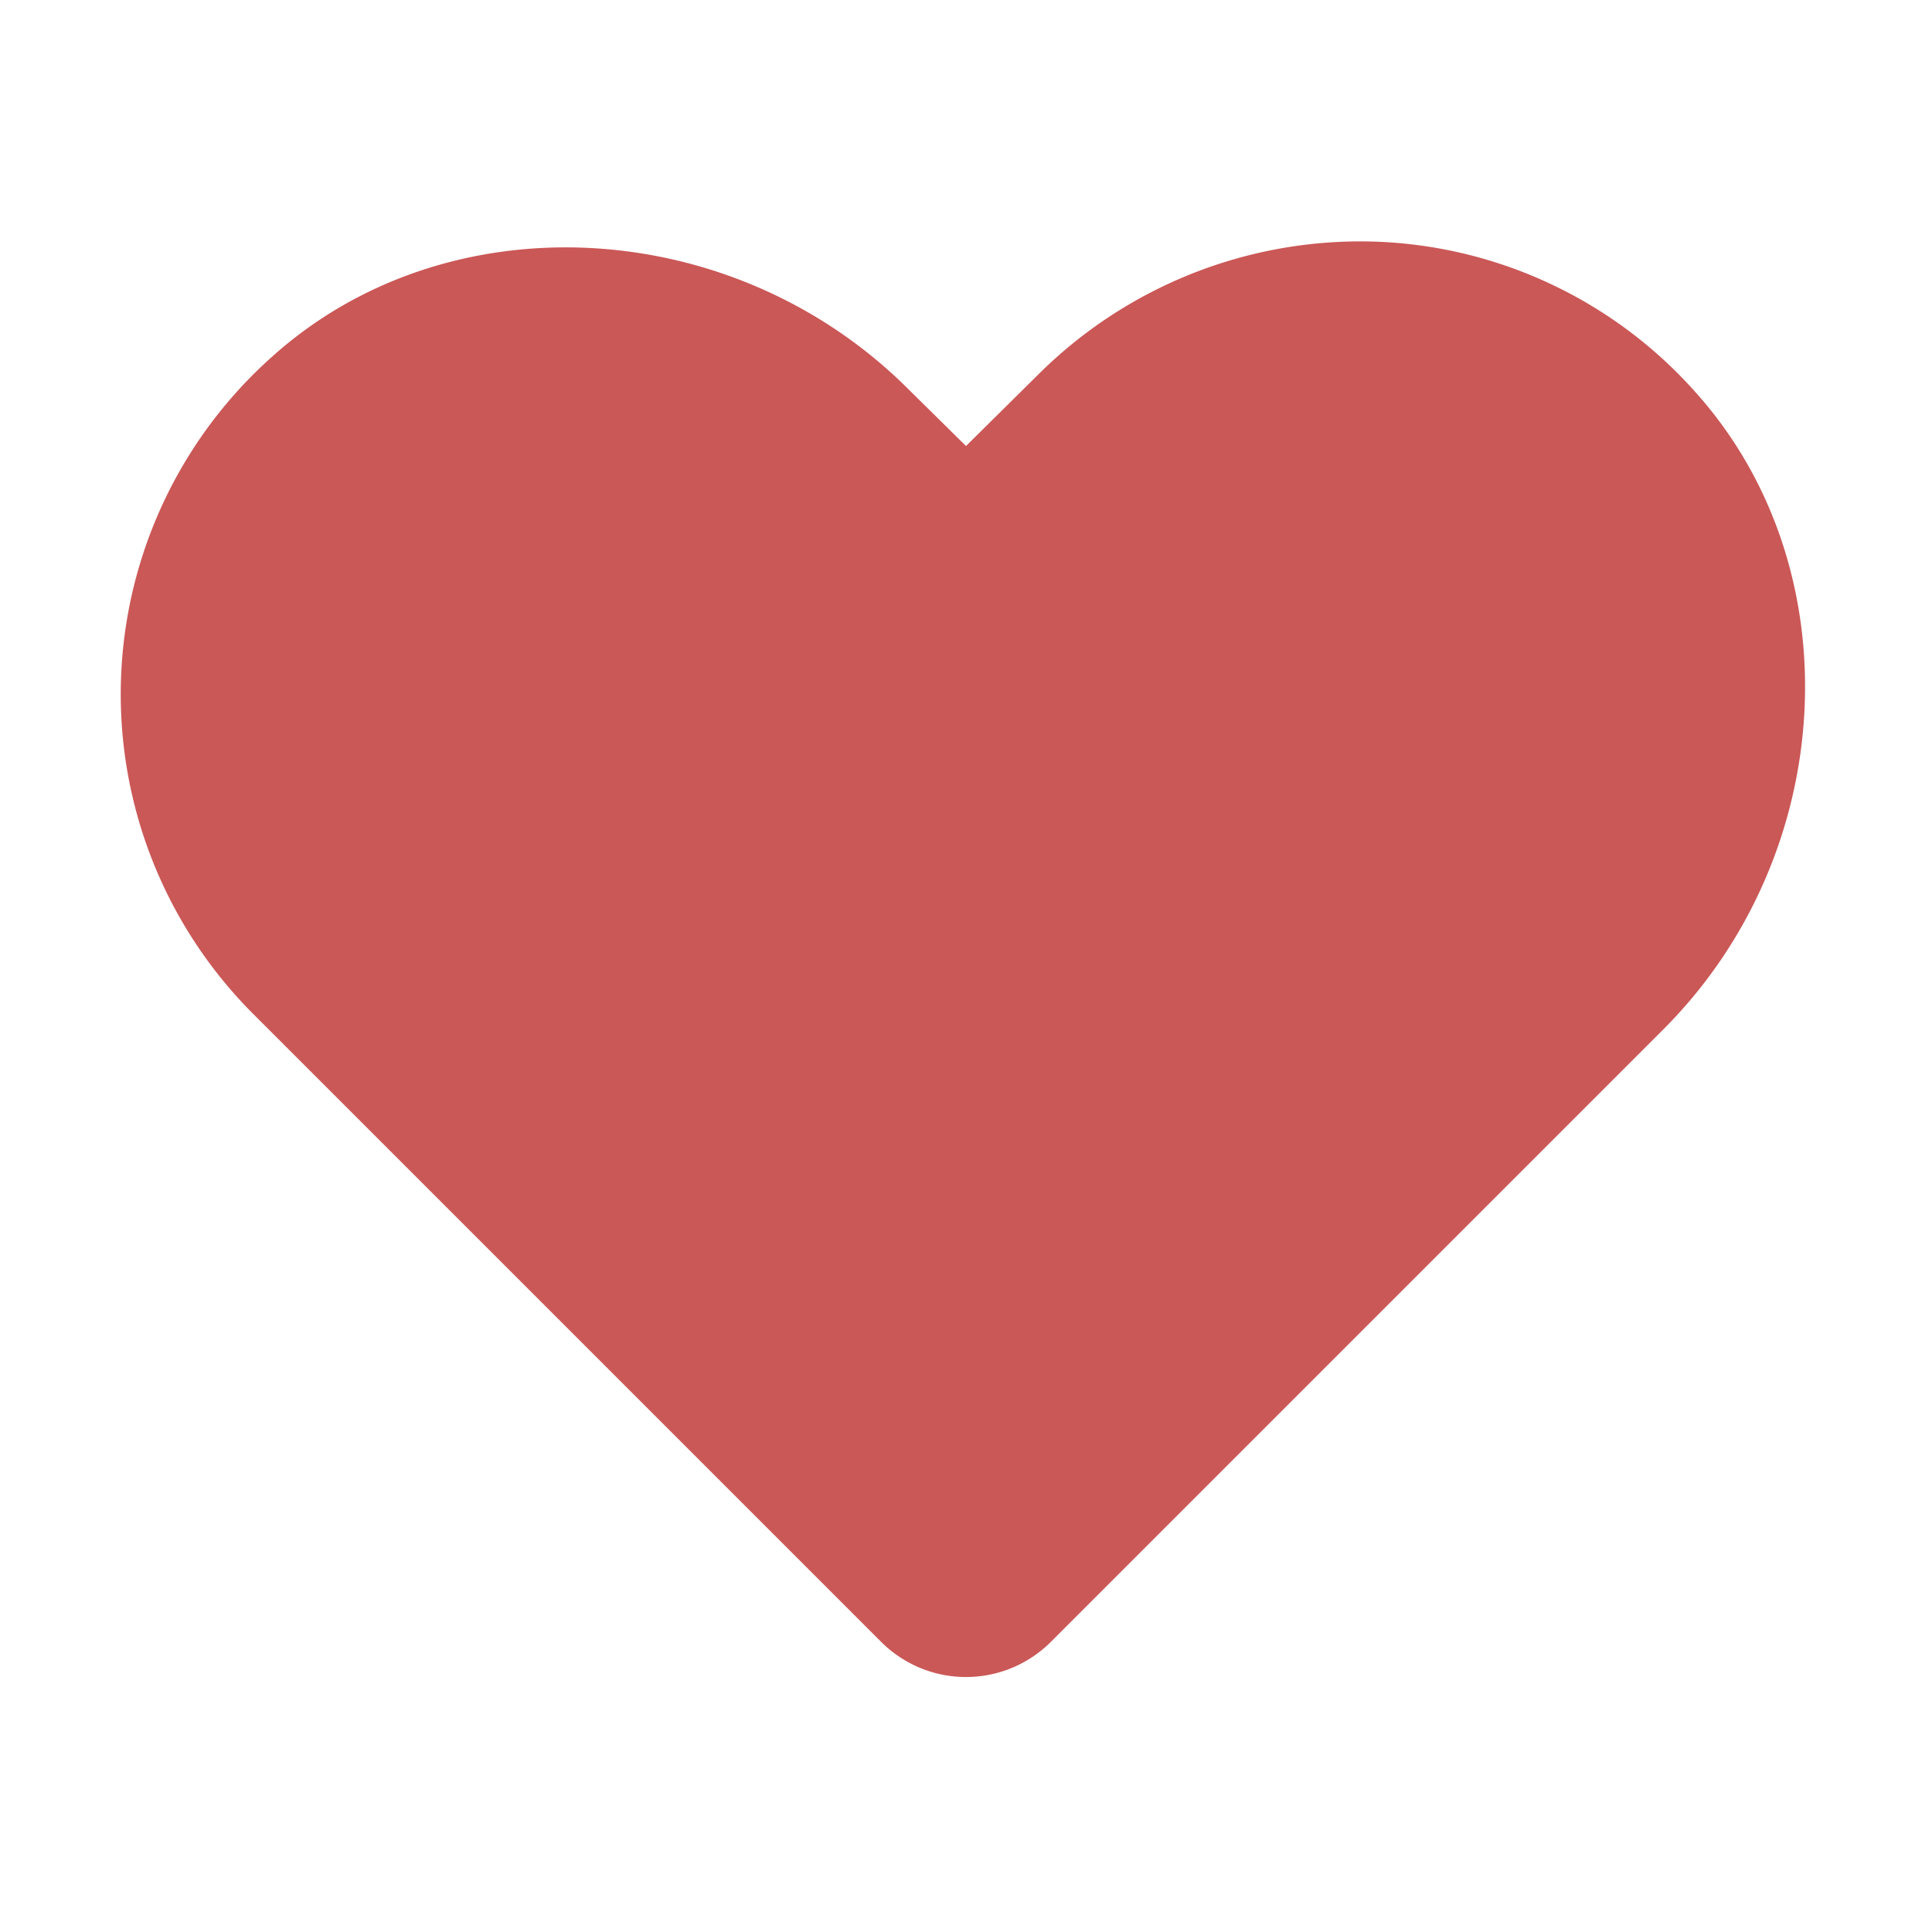 <svg xmlns="http://www.w3.org/2000/svg" width="192" height="192" fill="#ca5857" viewBox="0 0 256 256"><rect width="256" height="256" fill="none"></rect><path d="M224.6,51.9a59.5,59.5,0,0,0-43-19.9,60.5,60.5,0,0,0-44,17.6L128,59.1l-7.5-7.4C97.2,28.3,59.2,26.3,35.9,47.4a59.9,59.9,0,0,0-2.3,87l83.1,83.1a15.9,15.9,0,0,0,22.6,0l81-81C243.7,113.2,245.6,75.2,224.6,51.9Z"></path></svg>